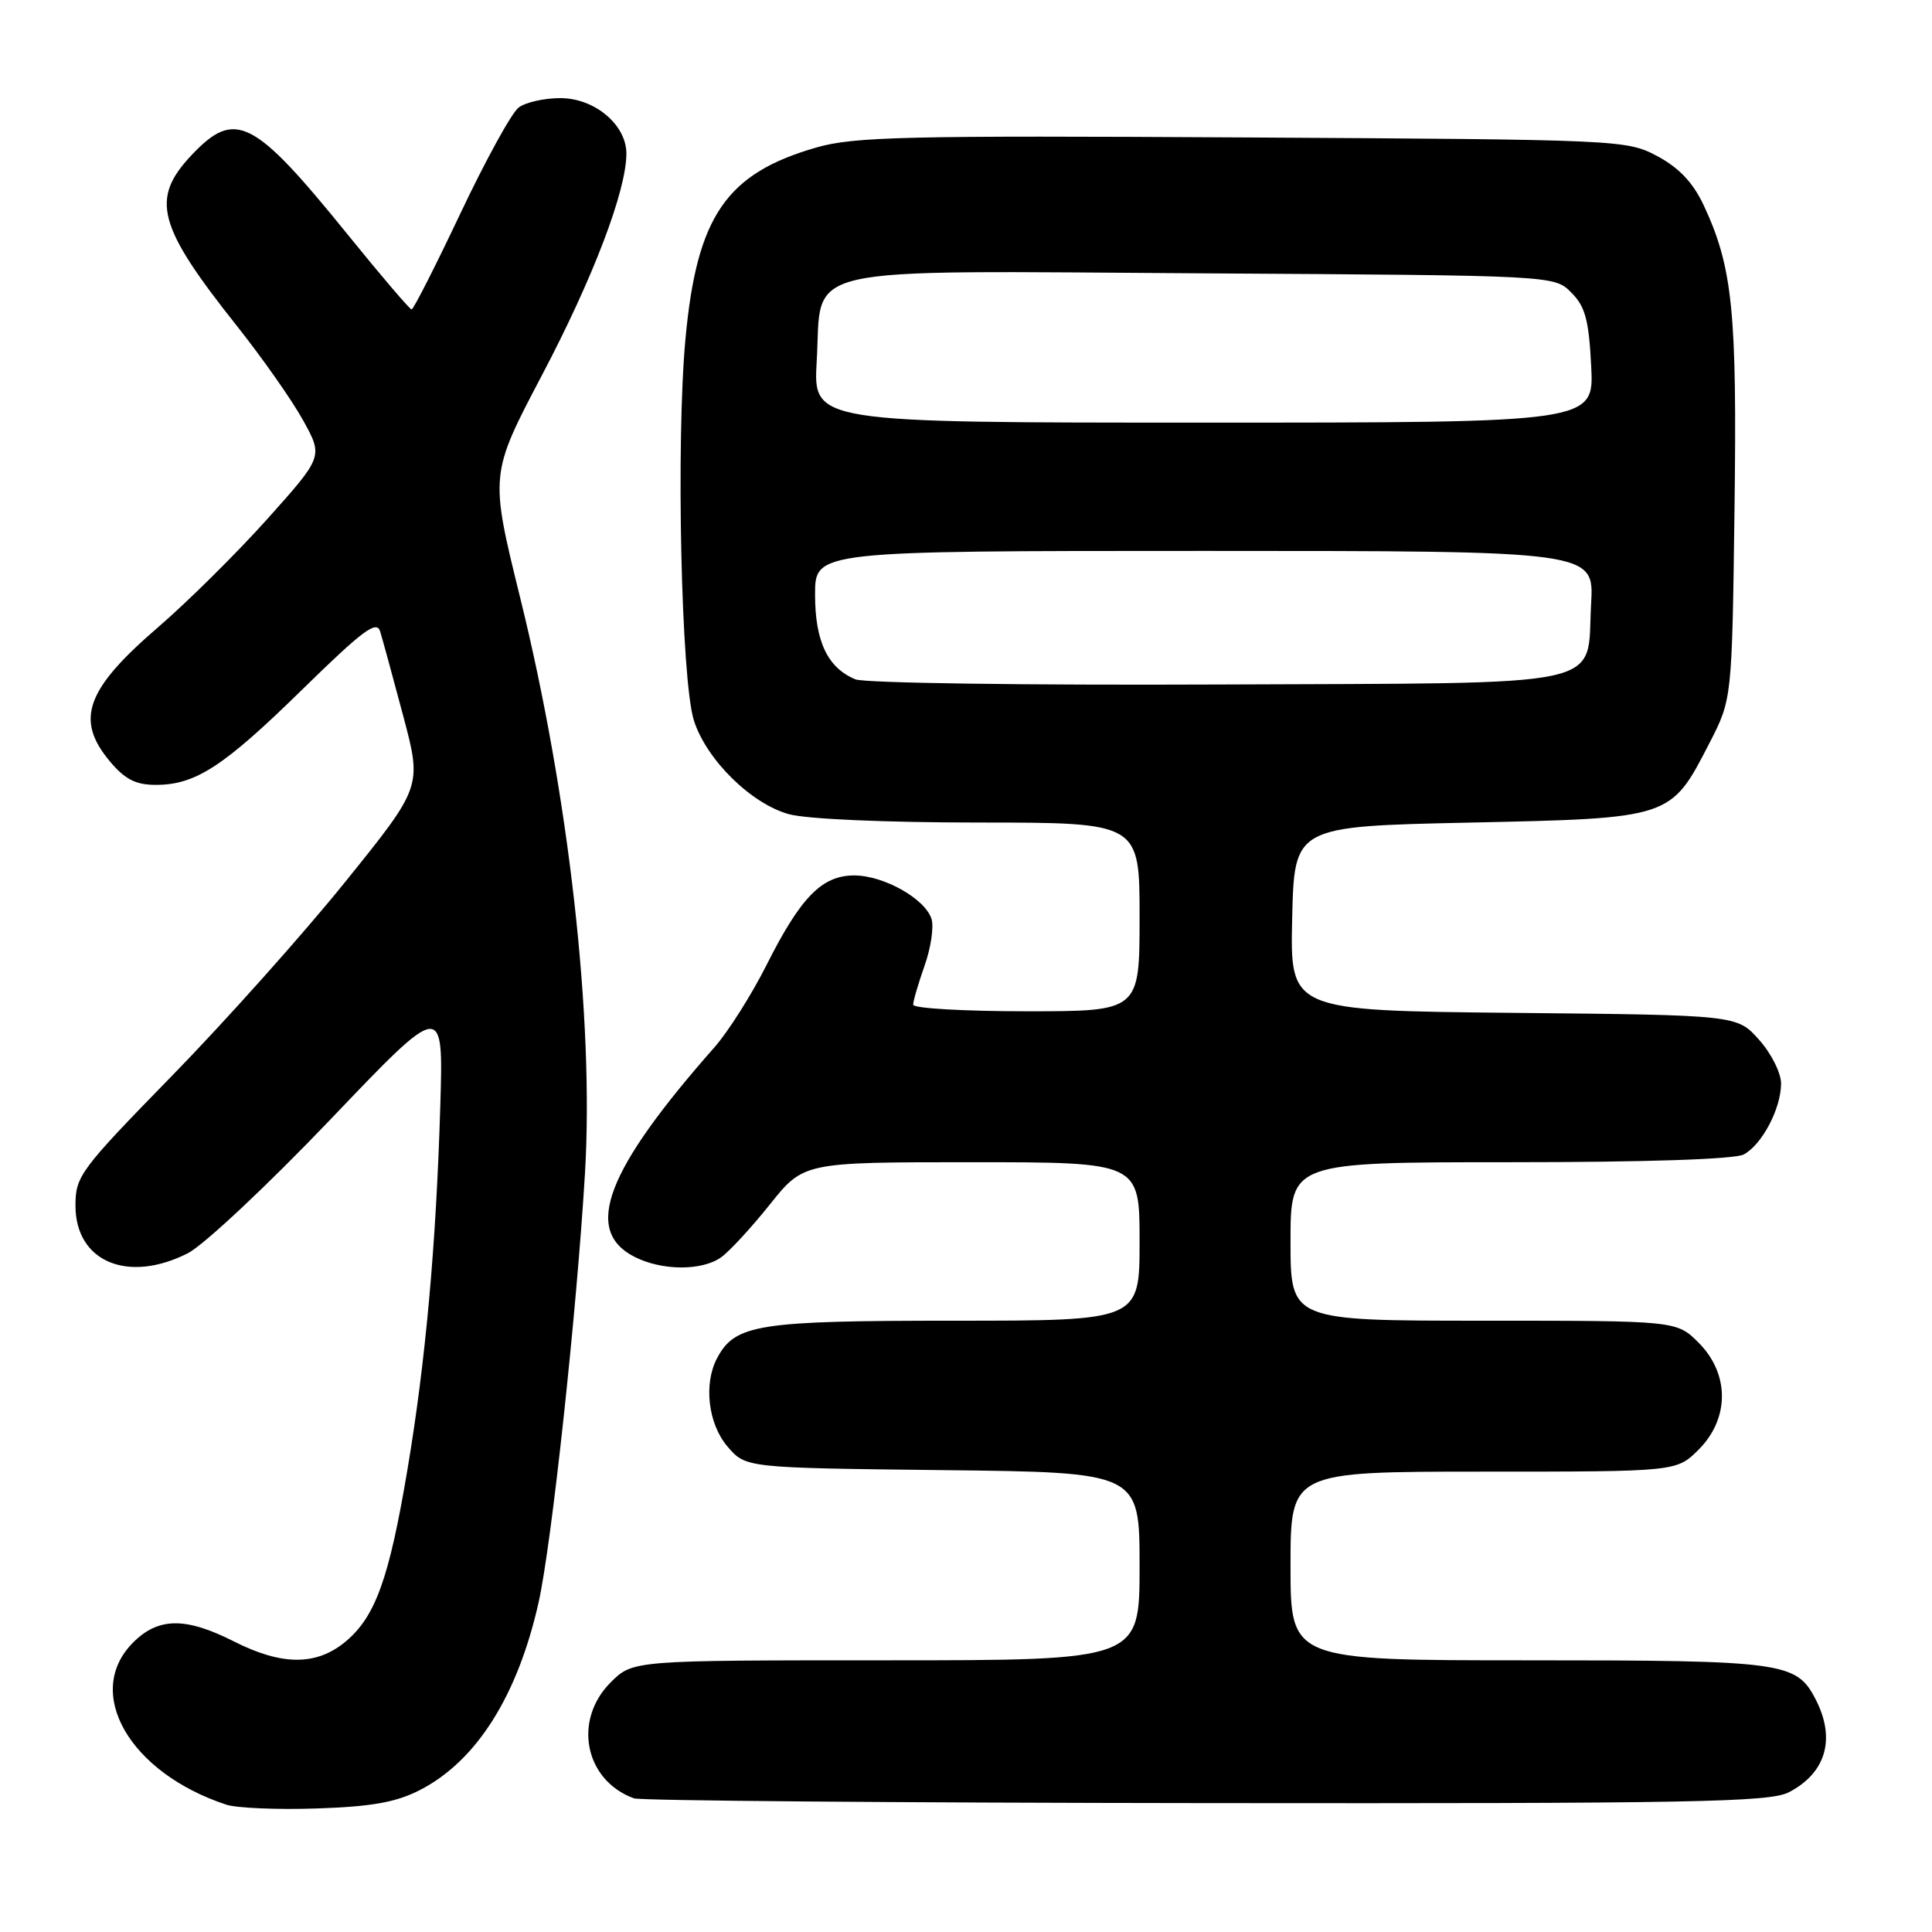 <?xml version="1.0" encoding="UTF-8" standalone="no"?>
<!DOCTYPE svg PUBLIC "-//W3C//DTD SVG 1.1//EN" "http://www.w3.org/Graphics/SVG/1.1/DTD/svg11.dtd" >
<svg xmlns="http://www.w3.org/2000/svg" xmlns:xlink="http://www.w3.org/1999/xlink" version="1.1" viewBox="0 0 256 256">
 <g >
 <path fill="currentColor"
d=" M 55.62 237.20 C 63.11 233.37 68.57 224.75 71.36 212.36 C 73.07 204.81 76.41 173.93 77.51 155.50 C 78.73 135.12 75.39 105.37 68.92 79.18 C 64.90 62.86 64.90 62.86 71.83 49.68 C 78.60 36.82 83.00 25.26 83.00 20.35 C 83.00 16.53 78.79 13.00 74.24 13.00 C 72.12 13.00 69.63 13.56 68.72 14.25 C 67.80 14.94 64.34 21.24 61.02 28.25 C 57.70 35.26 54.79 41.00 54.54 41.00 C 54.30 41.00 50.49 36.54 46.08 31.09 C 33.58 15.66 31.16 14.43 25.37 20.57 C 19.91 26.36 20.86 29.93 31.39 43.19 C 34.75 47.42 38.70 53.04 40.16 55.69 C 42.82 60.50 42.82 60.50 35.43 68.76 C 31.36 73.30 24.84 79.76 20.95 83.11 C 11.35 91.37 9.92 95.38 14.59 100.92 C 16.56 103.27 18.00 104.00 20.64 104.00 C 25.92 104.00 29.63 101.58 40.15 91.27 C 48.07 83.52 49.91 82.15 50.37 83.66 C 50.68 84.67 52.06 89.72 53.43 94.87 C 55.92 104.24 55.92 104.24 45.73 116.87 C 40.13 123.82 29.79 135.38 22.77 142.57 C 10.61 155.03 10.00 155.84 10.00 159.75 C 10.00 167.18 16.94 170.11 24.91 166.05 C 27.01 164.97 35.49 157.02 43.75 148.37 C 58.76 132.64 58.76 132.64 58.34 146.57 C 57.79 164.99 56.39 180.46 53.98 194.78 C 51.57 209.12 49.75 214.19 45.85 217.47 C 41.97 220.73 37.40 220.74 31.00 217.50 C 24.60 214.26 20.98 214.29 17.64 217.64 C 11.03 224.25 17.15 234.90 29.99 239.13 C 31.37 239.58 36.77 239.81 42.00 239.63 C 49.24 239.39 52.48 238.81 55.62 237.20 Z  M 237.02 237.49 C 241.97 234.93 243.28 230.38 240.57 225.15 C 238.03 220.23 236.32 220.00 202.45 220.00 C 171.00 220.00 171.00 220.00 171.00 207.50 C 171.00 195.00 171.00 195.00 196.58 195.00 C 222.15 195.00 222.15 195.00 225.08 192.08 C 229.19 187.96 229.19 182.04 225.08 177.92 C 222.15 175.00 222.15 175.00 196.58 175.00 C 171.00 175.00 171.00 175.00 171.00 164.50 C 171.00 154.00 171.00 154.00 200.07 154.00 C 218.09 154.00 229.86 153.61 231.06 152.97 C 233.48 151.67 236.00 146.88 236.00 143.57 C 236.00 142.17 234.69 139.56 233.08 137.77 C 230.17 134.50 230.17 134.50 200.55 134.21 C 170.94 133.91 170.94 133.91 171.22 121.71 C 171.50 109.50 171.50 109.50 194.68 109.00 C 221.51 108.42 221.36 108.47 226.50 98.48 C 229.50 92.65 229.50 92.65 229.83 67.58 C 230.18 41.25 229.59 35.42 225.75 27.20 C 224.34 24.20 222.49 22.24 219.62 20.70 C 215.55 18.53 214.87 18.50 164.65 18.21 C 120.02 17.95 113.12 18.11 108.15 19.55 C 96.21 22.99 92.33 28.67 90.83 44.88 C 89.56 58.52 90.26 90.23 91.95 95.48 C 93.61 100.67 99.52 106.49 104.52 107.88 C 106.85 108.53 117.33 108.99 129.75 108.99 C 151.00 109.00 151.00 109.00 151.00 121.50 C 151.00 134.00 151.00 134.00 136.00 134.00 C 127.75 134.00 121.00 133.61 121.00 133.13 C 121.00 132.64 121.68 130.32 122.51 127.96 C 123.35 125.60 123.76 122.81 123.43 121.76 C 122.58 119.09 117.11 116.01 113.20 116.00 C 108.91 116.00 106.10 118.86 101.55 127.91 C 99.57 131.84 96.47 136.73 94.67 138.77 C 80.32 155.04 77.26 163.02 84.02 166.51 C 87.64 168.38 92.95 168.43 95.54 166.61 C 96.63 165.84 99.54 162.69 102.00 159.61 C 106.48 154.00 106.48 154.00 128.74 154.00 C 151.00 154.00 151.00 154.00 151.00 164.50 C 151.00 175.00 151.00 175.00 126.45 175.00 C 100.43 175.00 97.42 175.47 95.03 179.94 C 93.20 183.36 93.83 188.69 96.41 191.69 C 98.82 194.50 98.82 194.50 124.91 194.80 C 151.00 195.09 151.00 195.09 151.00 207.55 C 151.00 220.00 151.00 220.00 117.42 220.00 C 83.85 220.00 83.85 220.00 80.92 222.92 C 75.88 227.96 77.48 235.91 84.00 238.29 C 84.83 238.60 118.93 238.88 159.80 238.92 C 224.22 238.99 234.49 238.80 237.02 237.49 Z  M 113.36 90.02 C 109.67 88.51 108.00 85.00 108.00 78.78 C 108.00 73.00 108.00 73.00 159.61 73.00 C 211.23 73.00 211.23 73.00 210.83 80.00 C 210.19 91.35 214.29 90.47 161.22 90.70 C 136.07 90.81 114.54 90.51 113.36 90.02 Z  M 108.22 47.84 C 108.96 34.92 104.66 35.89 159.62 36.22 C 205.95 36.50 205.95 36.50 208.20 38.76 C 210.05 40.61 210.53 42.37 210.84 48.51 C 211.22 56.00 211.22 56.00 159.48 56.00 C 107.74 56.00 107.74 56.00 108.22 47.84 Z "/>
</g>
</svg>